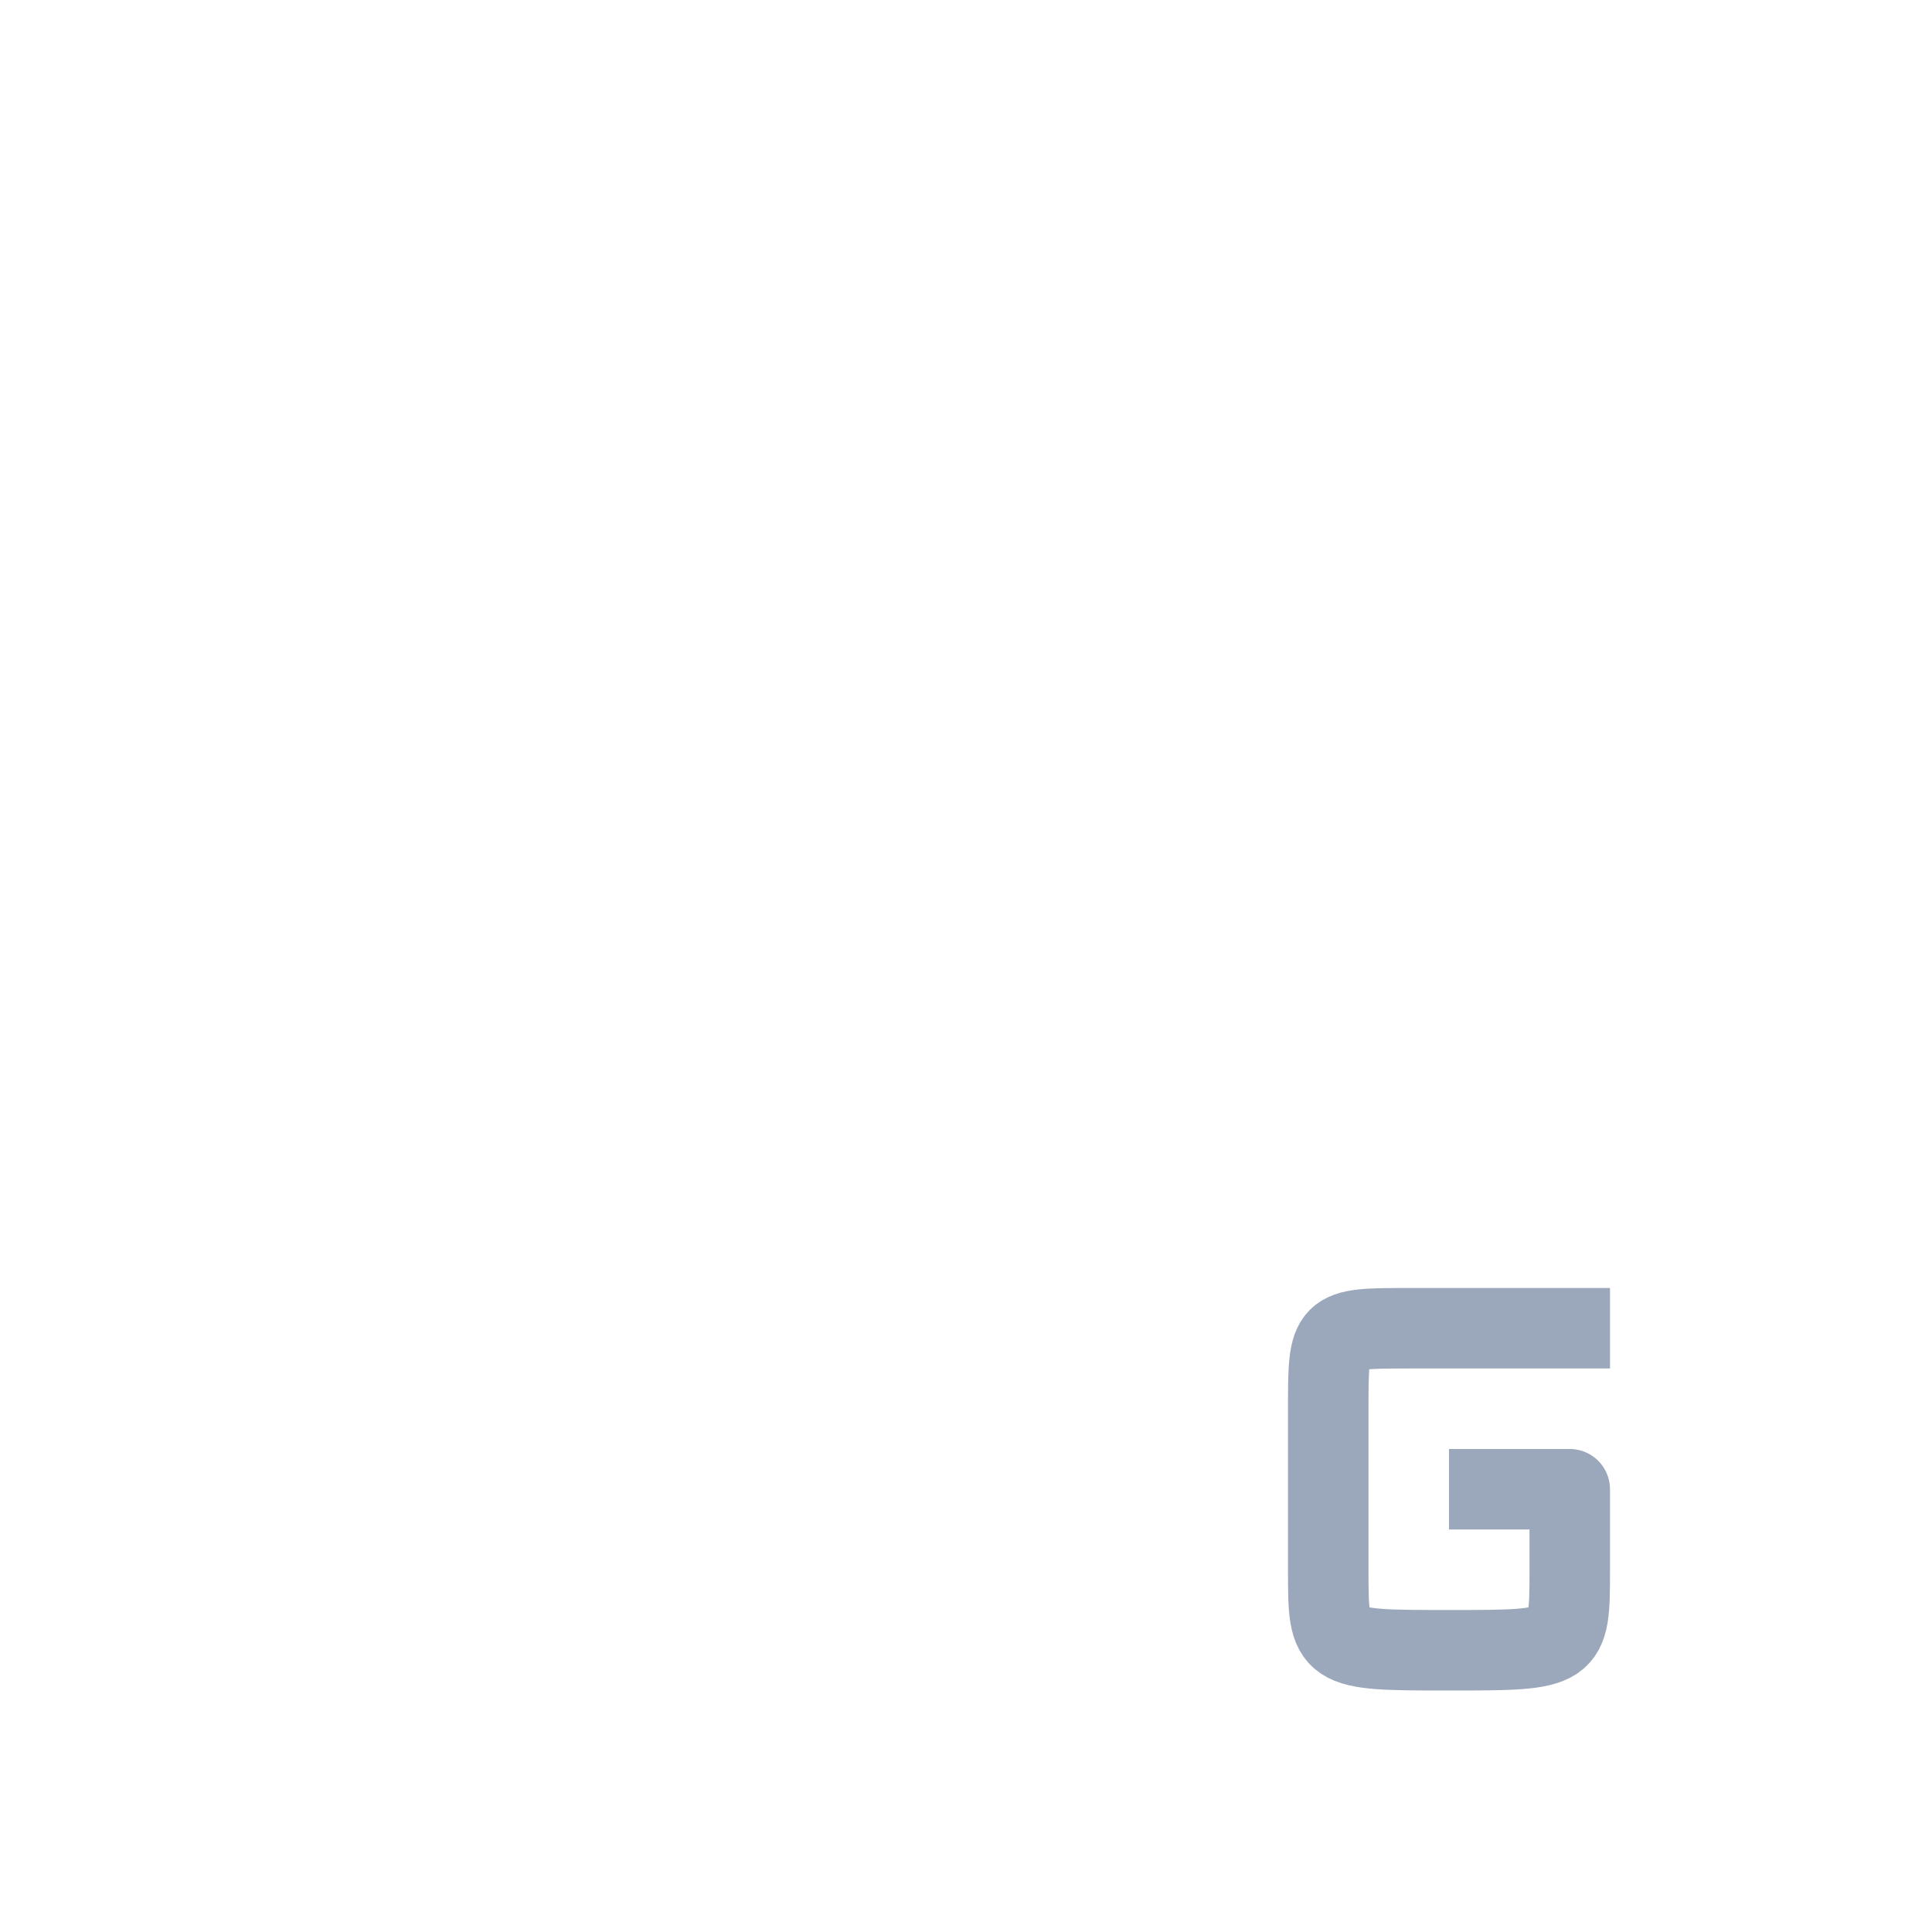 <svg xmlns="http://www.w3.org/2000/svg" width="24" height="24" version="1.1">
 <defs>
  <style id="current-color-scheme" type="text/css">
   .ColorScheme-Text { color:#9ba8bb; } .ColorScheme-Highlight { color:#4285f4; }
  </style>
 </defs>
 <path style="stroke-linejoin:round;stroke:currentColor;fill:none" class="ColorScheme-Text" d="m18 18.5h1.5v1c0 1-0 1-1.5 1s-1.5-0-1.5-1l-0-2c-0-1 0-1 1-1h2.5"/>
</svg>
